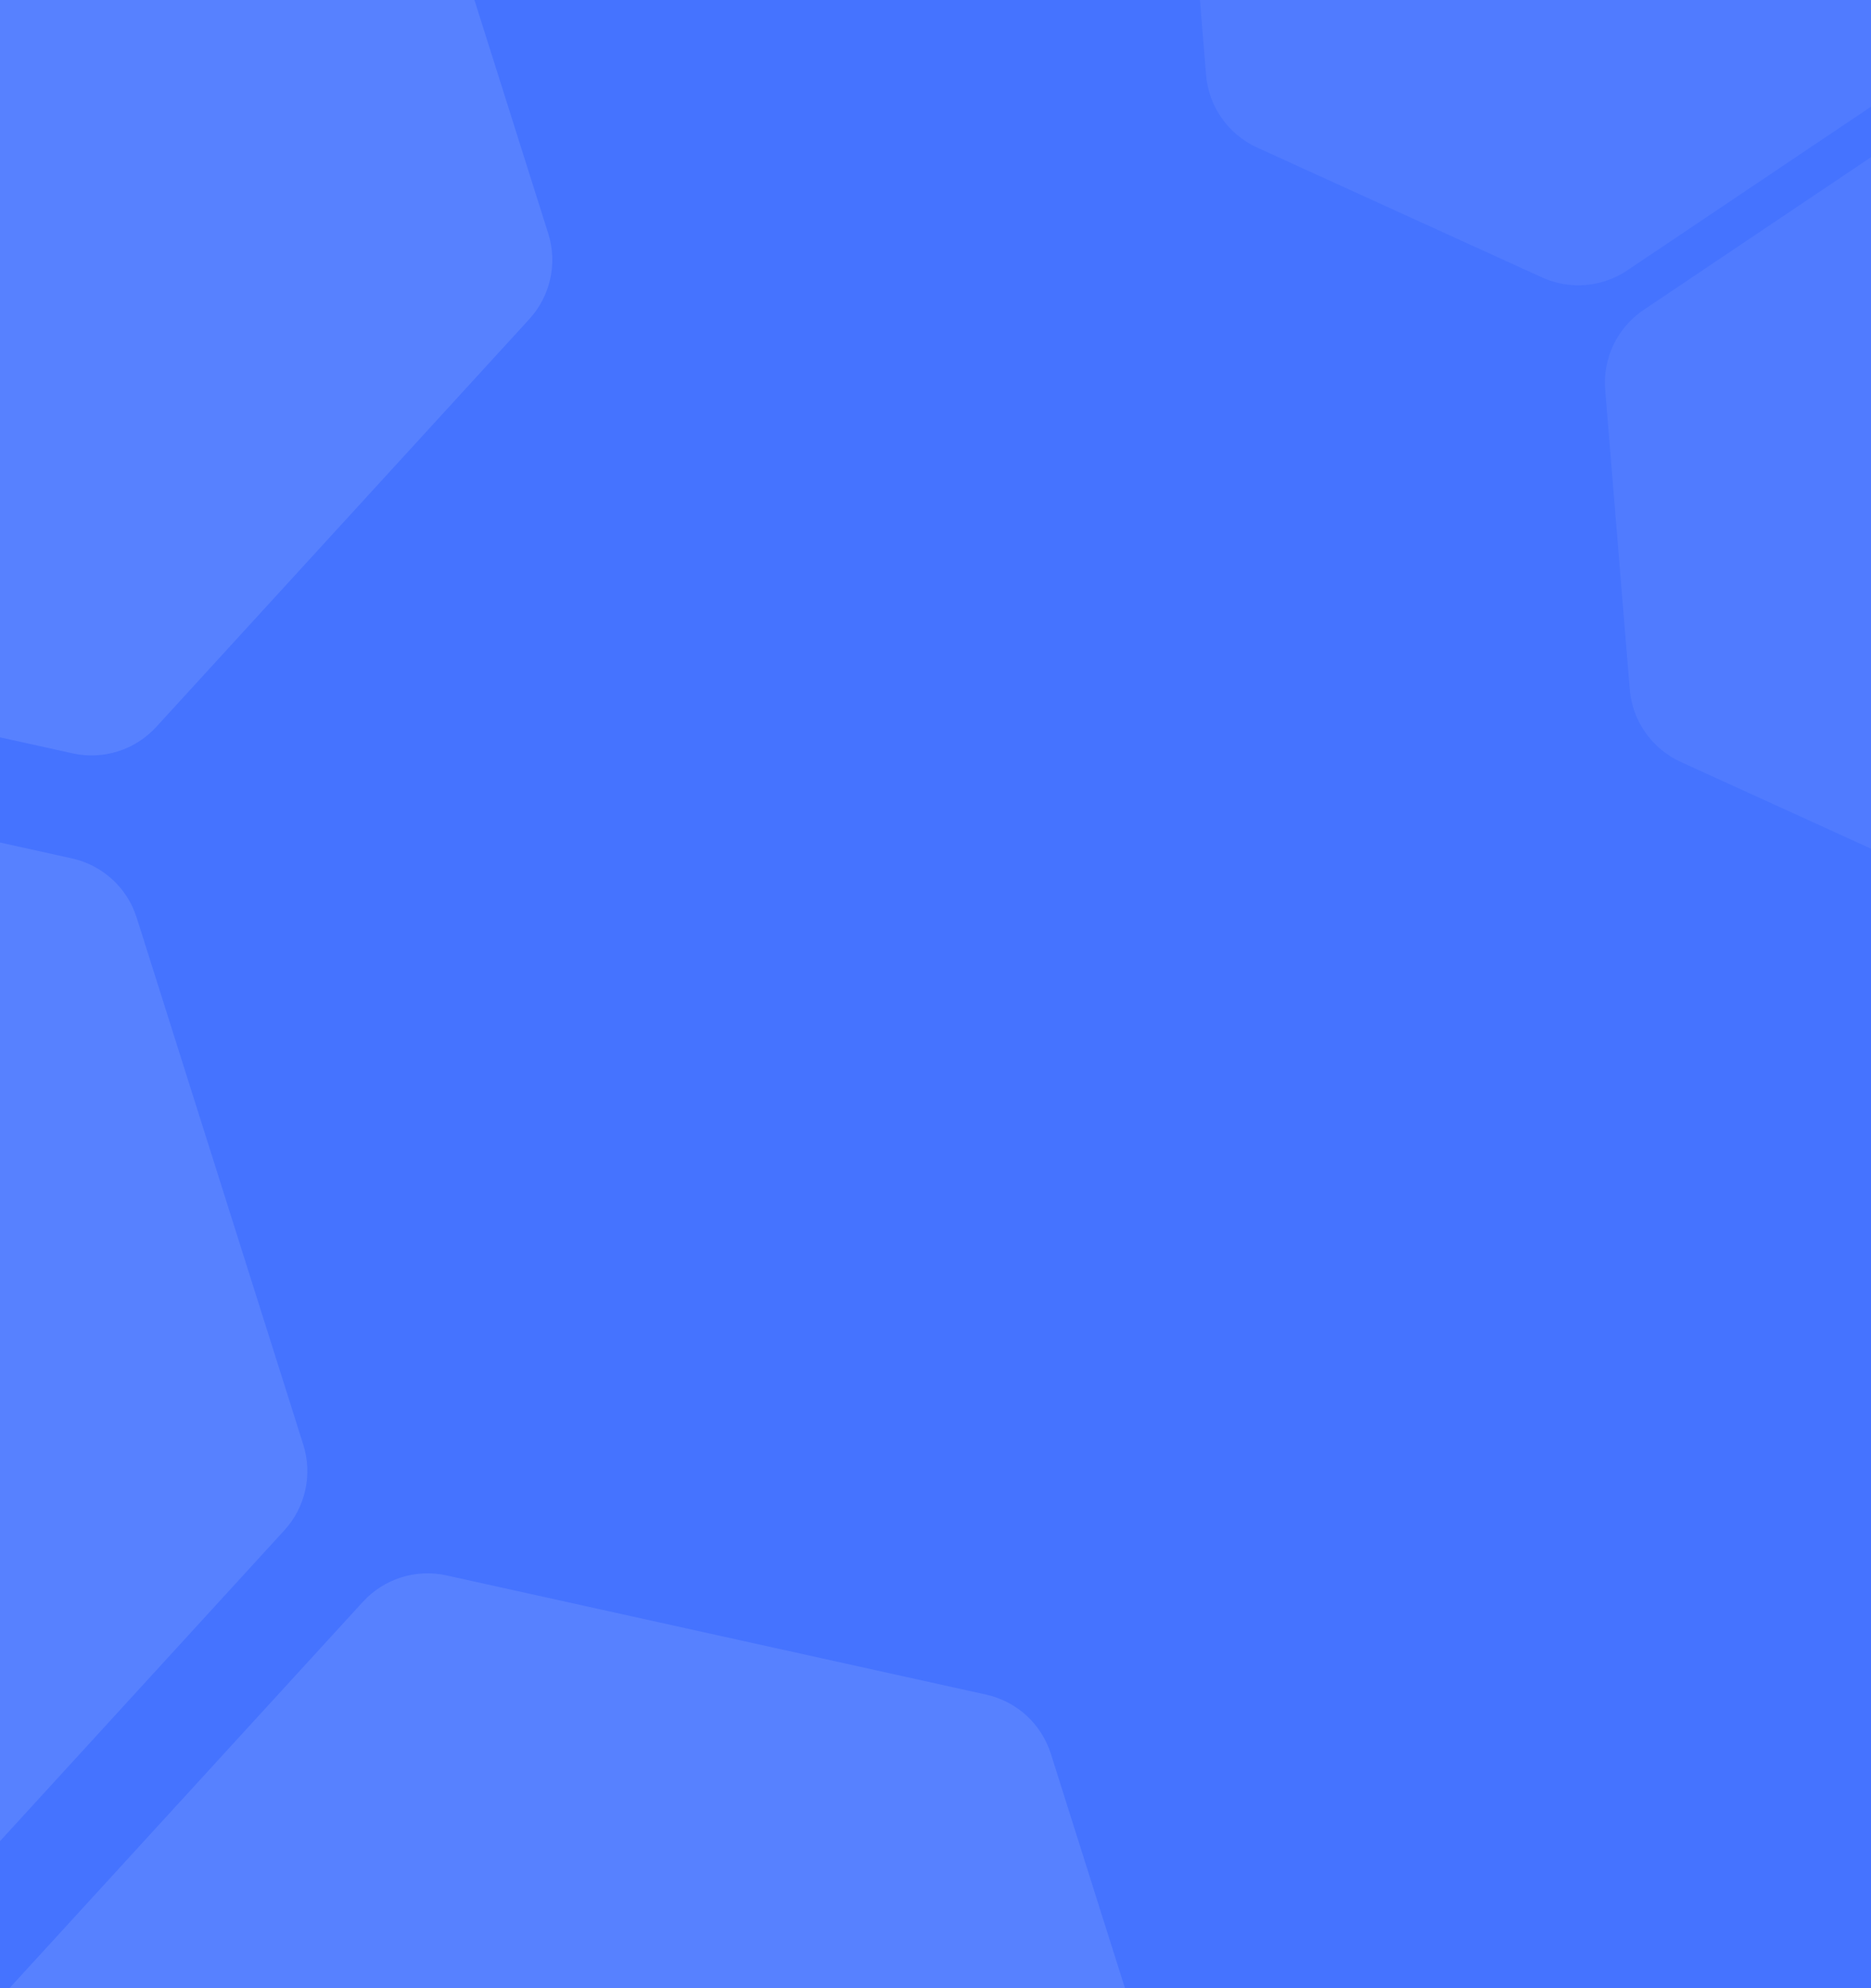 <svg width="640" height="680" viewBox="0 0 640 680" fill="none" xmlns="http://www.w3.org/2000/svg">
<rect width="640" height="680" fill="#4573FF"/>
<path opacity="0.1" fill-rule="evenodd" clip-rule="evenodd" d="M-188.59 261.863C-181.355 253.956 -170.451 250.508 -159.986 252.82L24.616 293.594C35.082 295.906 43.519 303.625 46.75 313.845L103.739 494.101C106.97 504.321 104.504 515.487 97.269 523.395L-30.343 662.878C-37.578 670.785 -48.482 674.233 -58.948 671.921L-243.549 631.147C-254.015 628.835 -262.452 621.116 -265.683 610.897L-322.673 430.64C-325.904 420.42 -323.437 409.254 -316.202 401.346L-188.59 261.863Z" fill="white"/>
<path opacity="0.1" fill-rule="evenodd" clip-rule="evenodd" d="M124.124 547.864C131.359 539.956 142.263 536.509 152.729 538.82L337.33 579.594C347.796 581.906 356.234 589.625 359.465 599.845L416.454 780.102C419.685 790.321 417.218 801.488 409.984 809.395L282.371 948.878C275.137 956.786 264.233 960.233 253.767 957.921L69.165 917.147C58.7 914.836 50.262 907.116 47.031 896.897L-9.958 716.64C-13.189 706.421 -10.723 695.254 -3.488 687.346L124.124 547.864Z" fill="white"/>
<path opacity="0.1" fill-rule="evenodd" clip-rule="evenodd" d="M-104.8 -152.392C-97.565 -160.3 -86.661 -163.747 -76.196 -161.436L108.406 -120.662C118.872 -118.35 127.309 -110.631 130.54 -100.411L187.529 79.846C190.76 90.065 188.294 101.232 181.059 109.139L53.447 248.622C46.212 256.53 35.308 259.977 24.842 257.665L-159.759 216.891C-170.225 214.58 -178.662 206.86 -181.893 196.641L-238.883 16.384C-242.114 6.165 -239.647 -5.002 -232.412 -12.91L-104.8 -152.392Z" fill="white"/>
<path opacity="0.1" fill-rule="evenodd" clip-rule="evenodd" d="M651.152 46.278C659.8 40.471 670.841 39.566 680.319 43.886L777.755 88.298C787.645 92.806 794.324 102.311 795.212 113.144L803.613 215.57C804.501 226.403 799.461 236.869 790.437 242.929L701.539 302.622C692.891 308.429 681.85 309.335 672.372 305.014L574.936 260.602C565.045 256.094 558.367 246.589 557.478 235.757L549.078 133.33C548.19 122.497 553.23 112.031 562.254 105.972L651.152 46.278Z" fill="white" fill-opacity="0.6"/>
<path opacity="0.1" fill-rule="evenodd" clip-rule="evenodd" d="M506.229 -163.864C514.877 -169.67 525.918 -170.576 535.396 -166.256L632.832 -121.844C642.722 -117.336 649.401 -107.831 650.289 -96.998L658.689 5.429C659.578 16.262 654.537 26.728 645.514 32.787L556.615 92.481C547.968 98.287 536.927 99.193 527.449 94.873L430.012 50.461C420.122 45.953 413.444 36.448 412.555 25.615L404.155 -76.812C403.267 -87.644 408.307 -98.111 417.331 -104.17L506.229 -163.864Z" fill="white" fill-opacity="0.6"/>
</svg>
